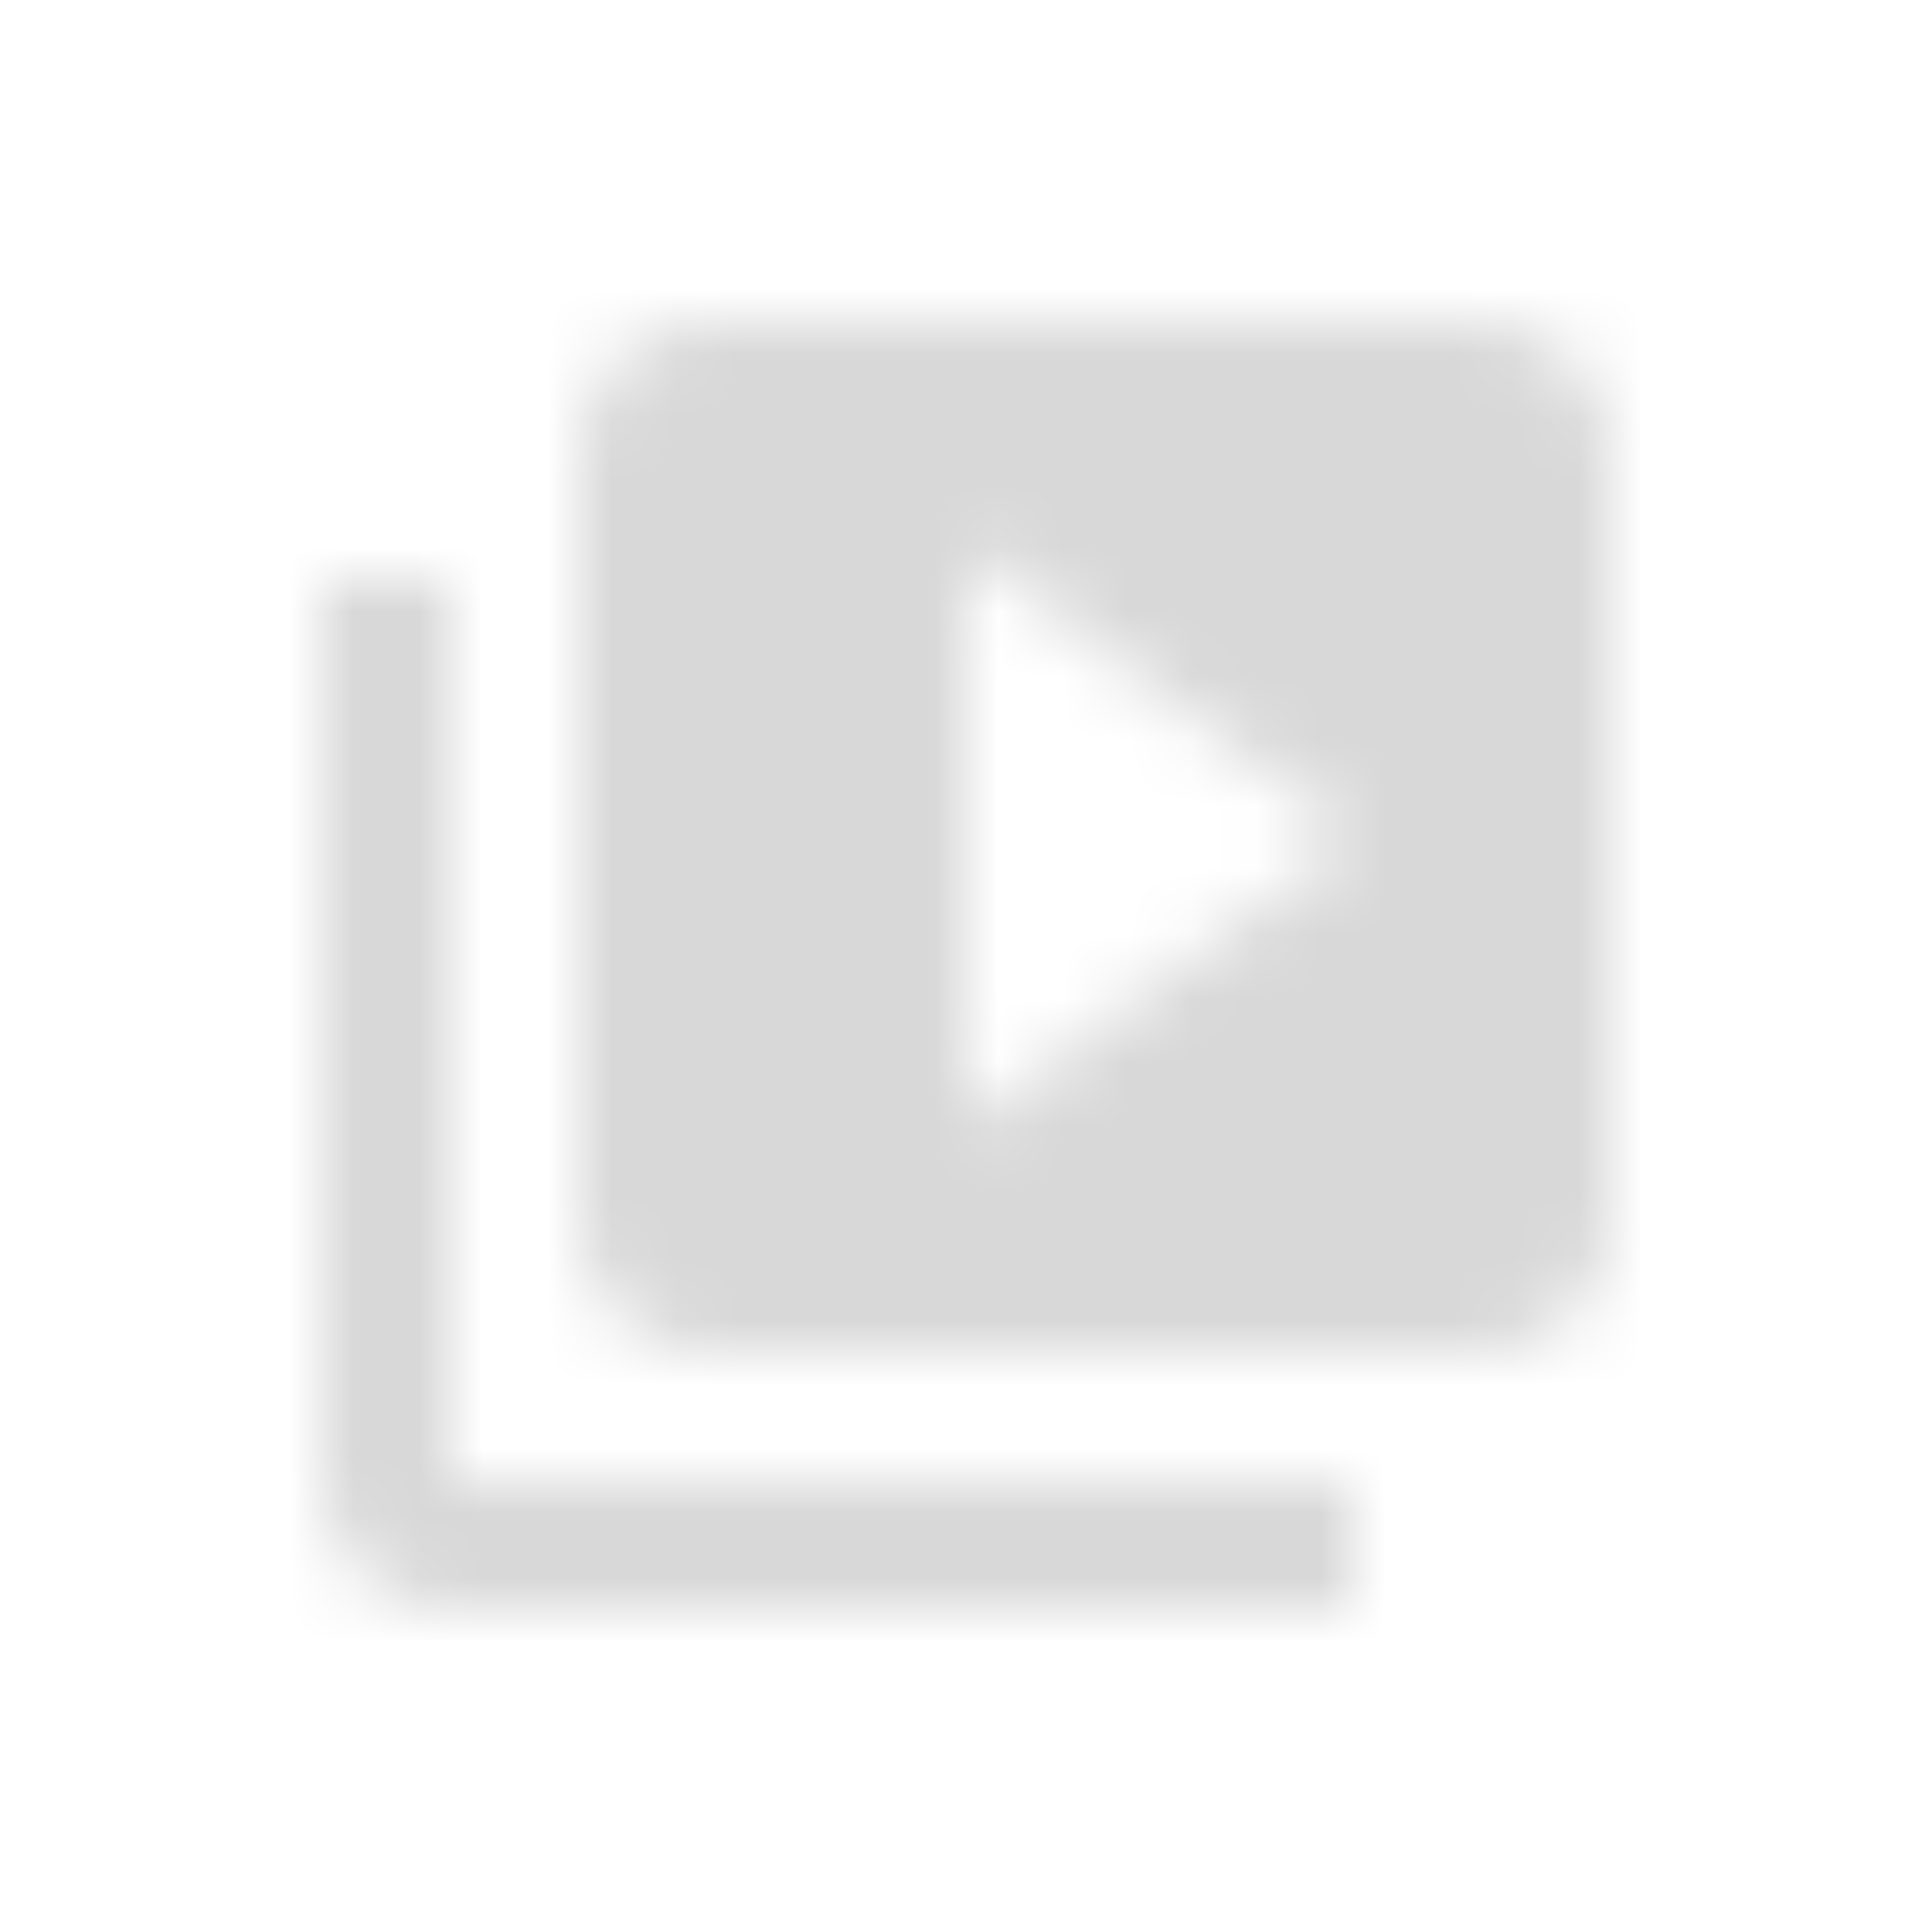 <svg width="30" height="30" viewBox="0 0 30 30" fill="none" xmlns="http://www.w3.org/2000/svg">
<mask id="mask0" mask-type="alpha" maskUnits="userSpaceOnUse" x="5" y="5" width="20" height="20">
<path fill-rule="evenodd" clip-rule="evenodd" d="M7 9H5V23C5 24.1 5.9 25 7 25H21V23H7V9V9ZM23 5H11C9.9 5 9 5.9 9 7V19C9 20.1 9.9 21 11 21H23C24.1 21 25 20.1 25 19V7C25 5.9 24.1 5 23 5V5ZM15 17.5V8.5L21 13L15 17.5V17.5Z" fill="white"/>
</mask>
<g mask="url(#mask0)">
<rect x="2" y="2" width="26" height="26" fill="#D8D8D8"/>
</g>
</svg>
